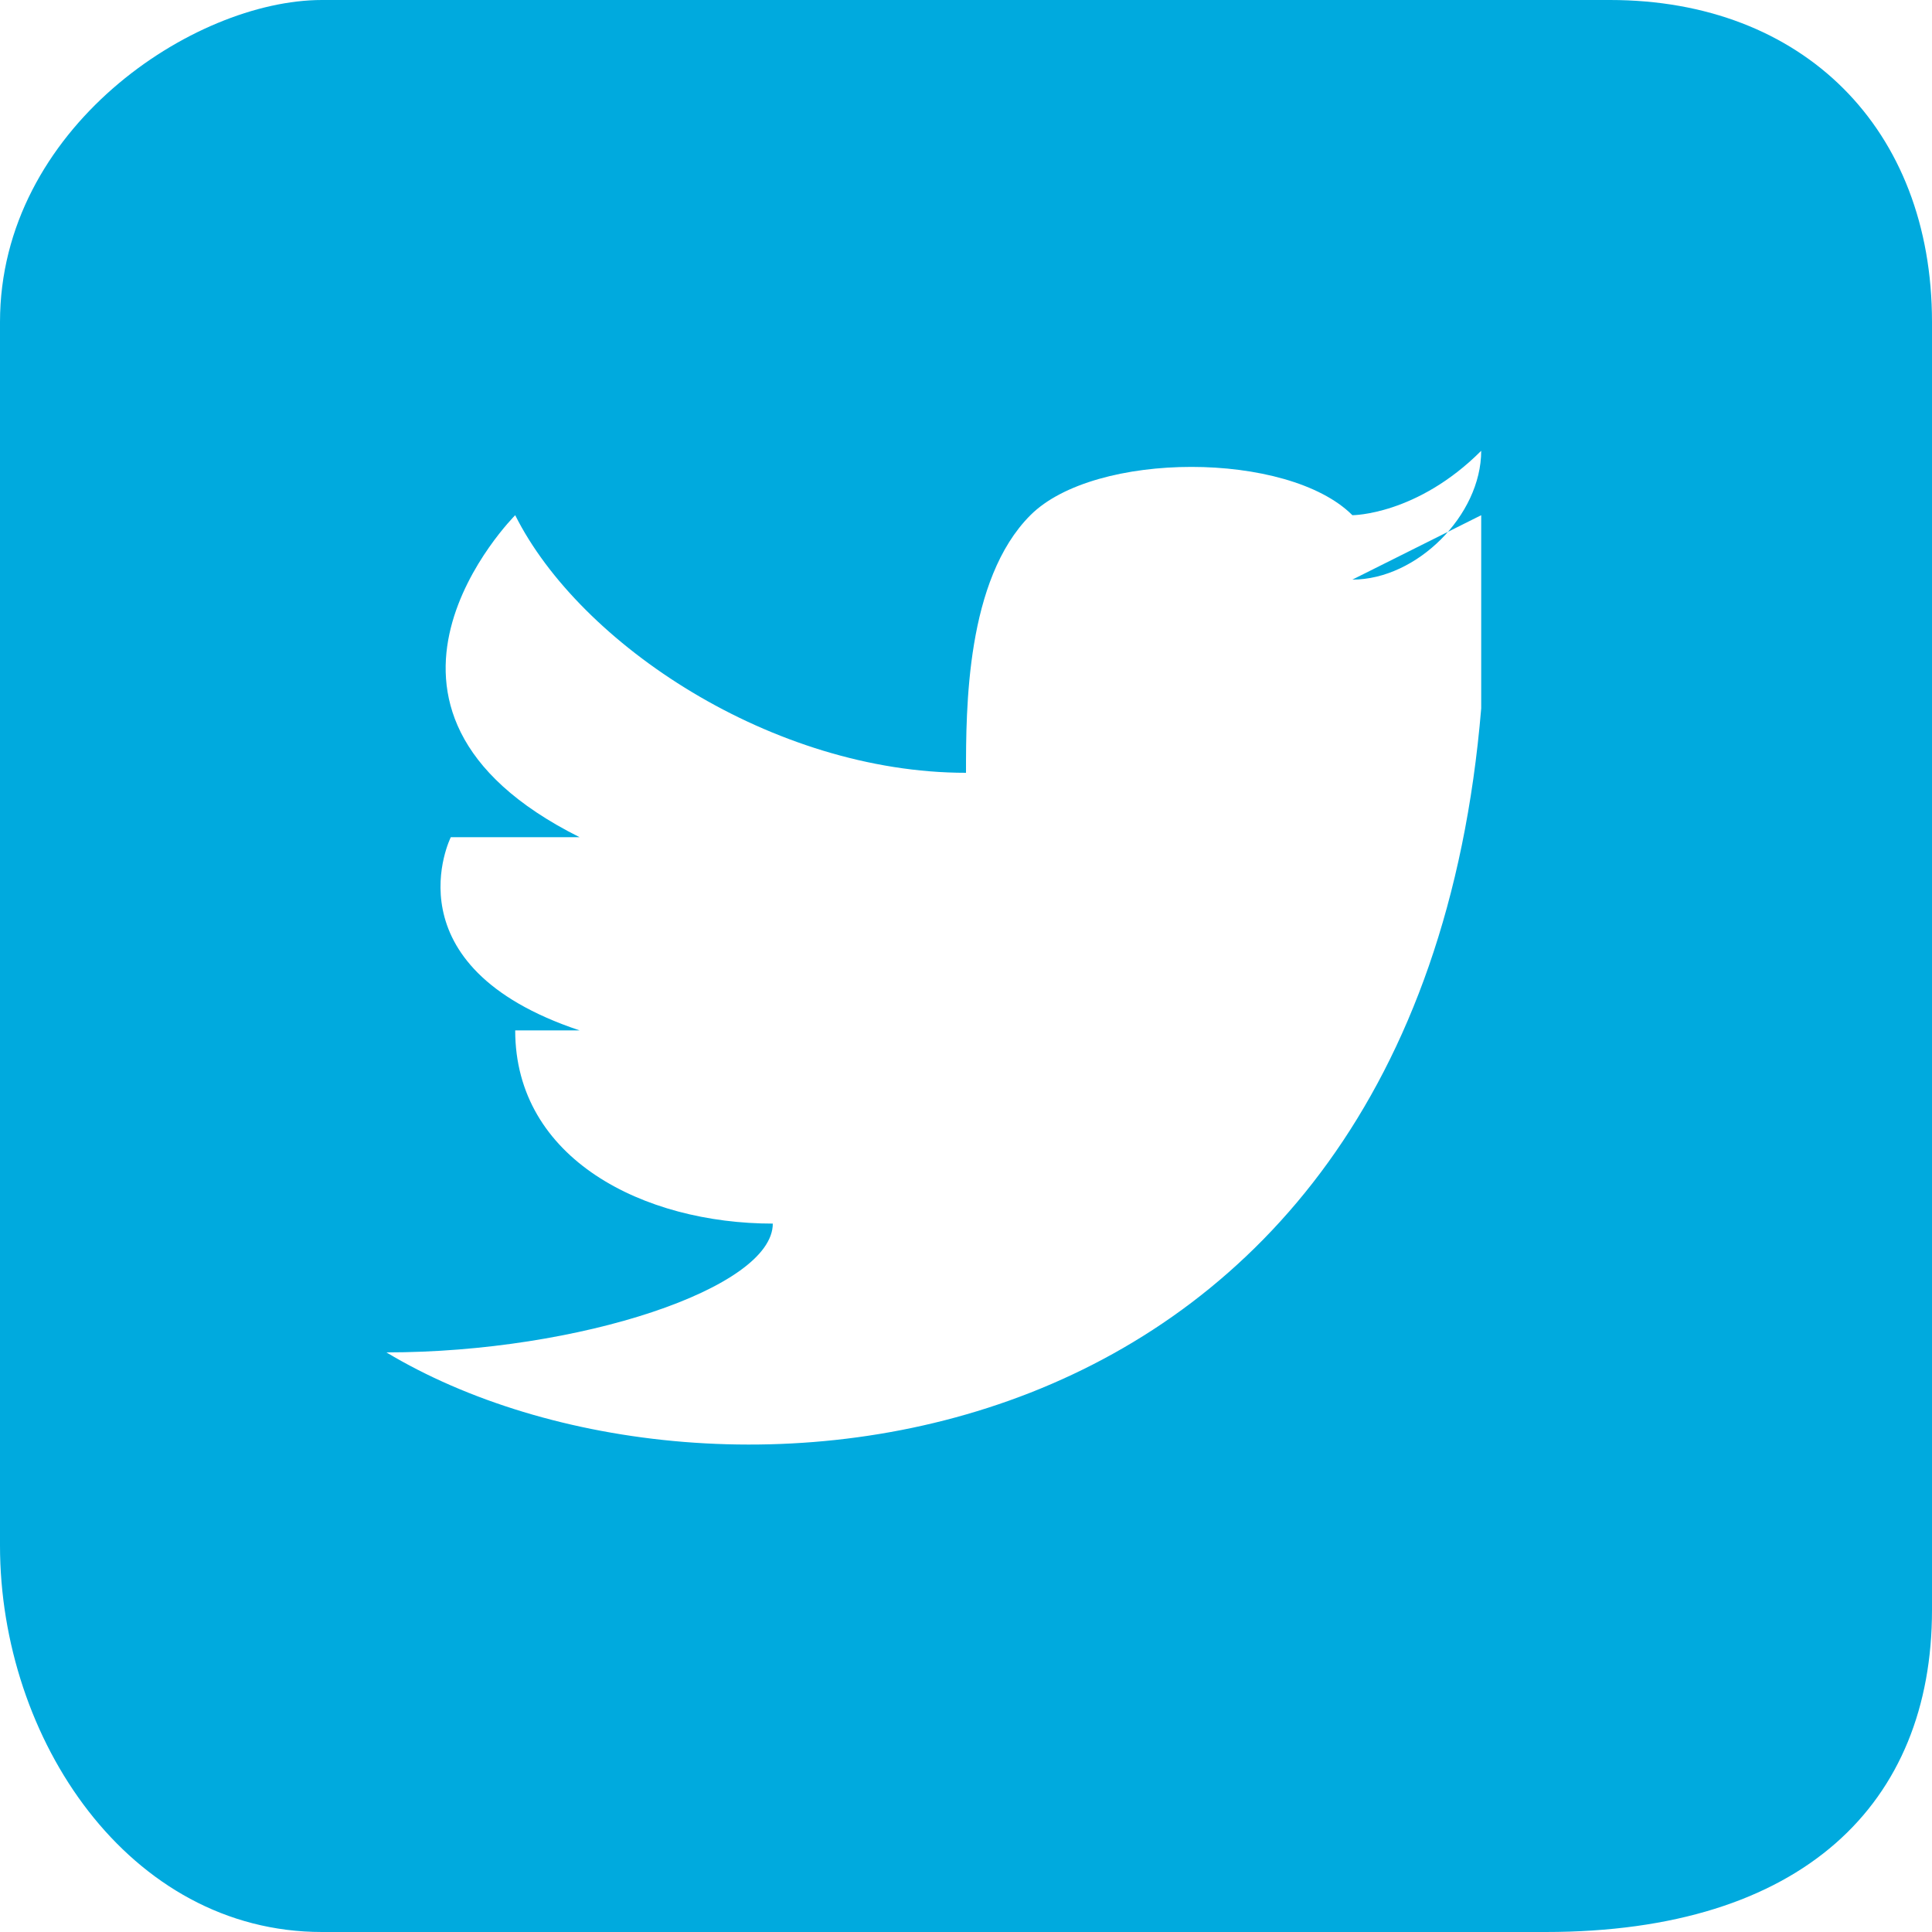 <?xml version="1.0" encoding="utf-8"?>
<!-- Generator: Adobe Illustrator 24.0.2, SVG Export Plug-In . SVG Version: 6.00 Build 0)  -->
<svg version="1.1" id="Layer_1" xmlns="http://www.w3.org/2000/svg" xmlns:xlink="http://www.w3.org/1999/xlink" x="0px" y="0px"
	 viewBox="0 0 3 3" style="enable-background:new 0 0 3 3;" xml:space="preserve">
<style type="text/css">
	.st0{fill:#00AADE;}
</style>
<path class="st0" d="M2.5,0H0.5C0.3,0,0,0.2,0,0.5v1.9C0,2.7,0.2,3,0.5,3h1.9C2.8,3,3,2.8,3,2.5V0.5C3,0.2,2.8,0,2.5,0z M2.3,1.1
	c-0.1,1.2-1.2,1.3-1.7,1c0.3,0,0.6-0.1,0.6-0.2C1,1.9,0.8,1.8,0.8,1.6c0,0,0.1,0,0.1,0C0.6,1.5,0.7,1.3,0.7,1.3c0,0,0.2,0,0.2,0
	C0.5,1.1,0.8,0.8,0.8,0.8C0.9,1,1.2,1.2,1.5,1.2l0,0c0-0.1,0-0.3,0.1-0.4c0.1-0.1,0.4-0.1,0.5,0c0,0,0.1,0,0.2-0.1
	c0,0.1-0.1,0.2-0.2,0.2l0.2-0.1L2.3,1.1z"/>
</svg>
